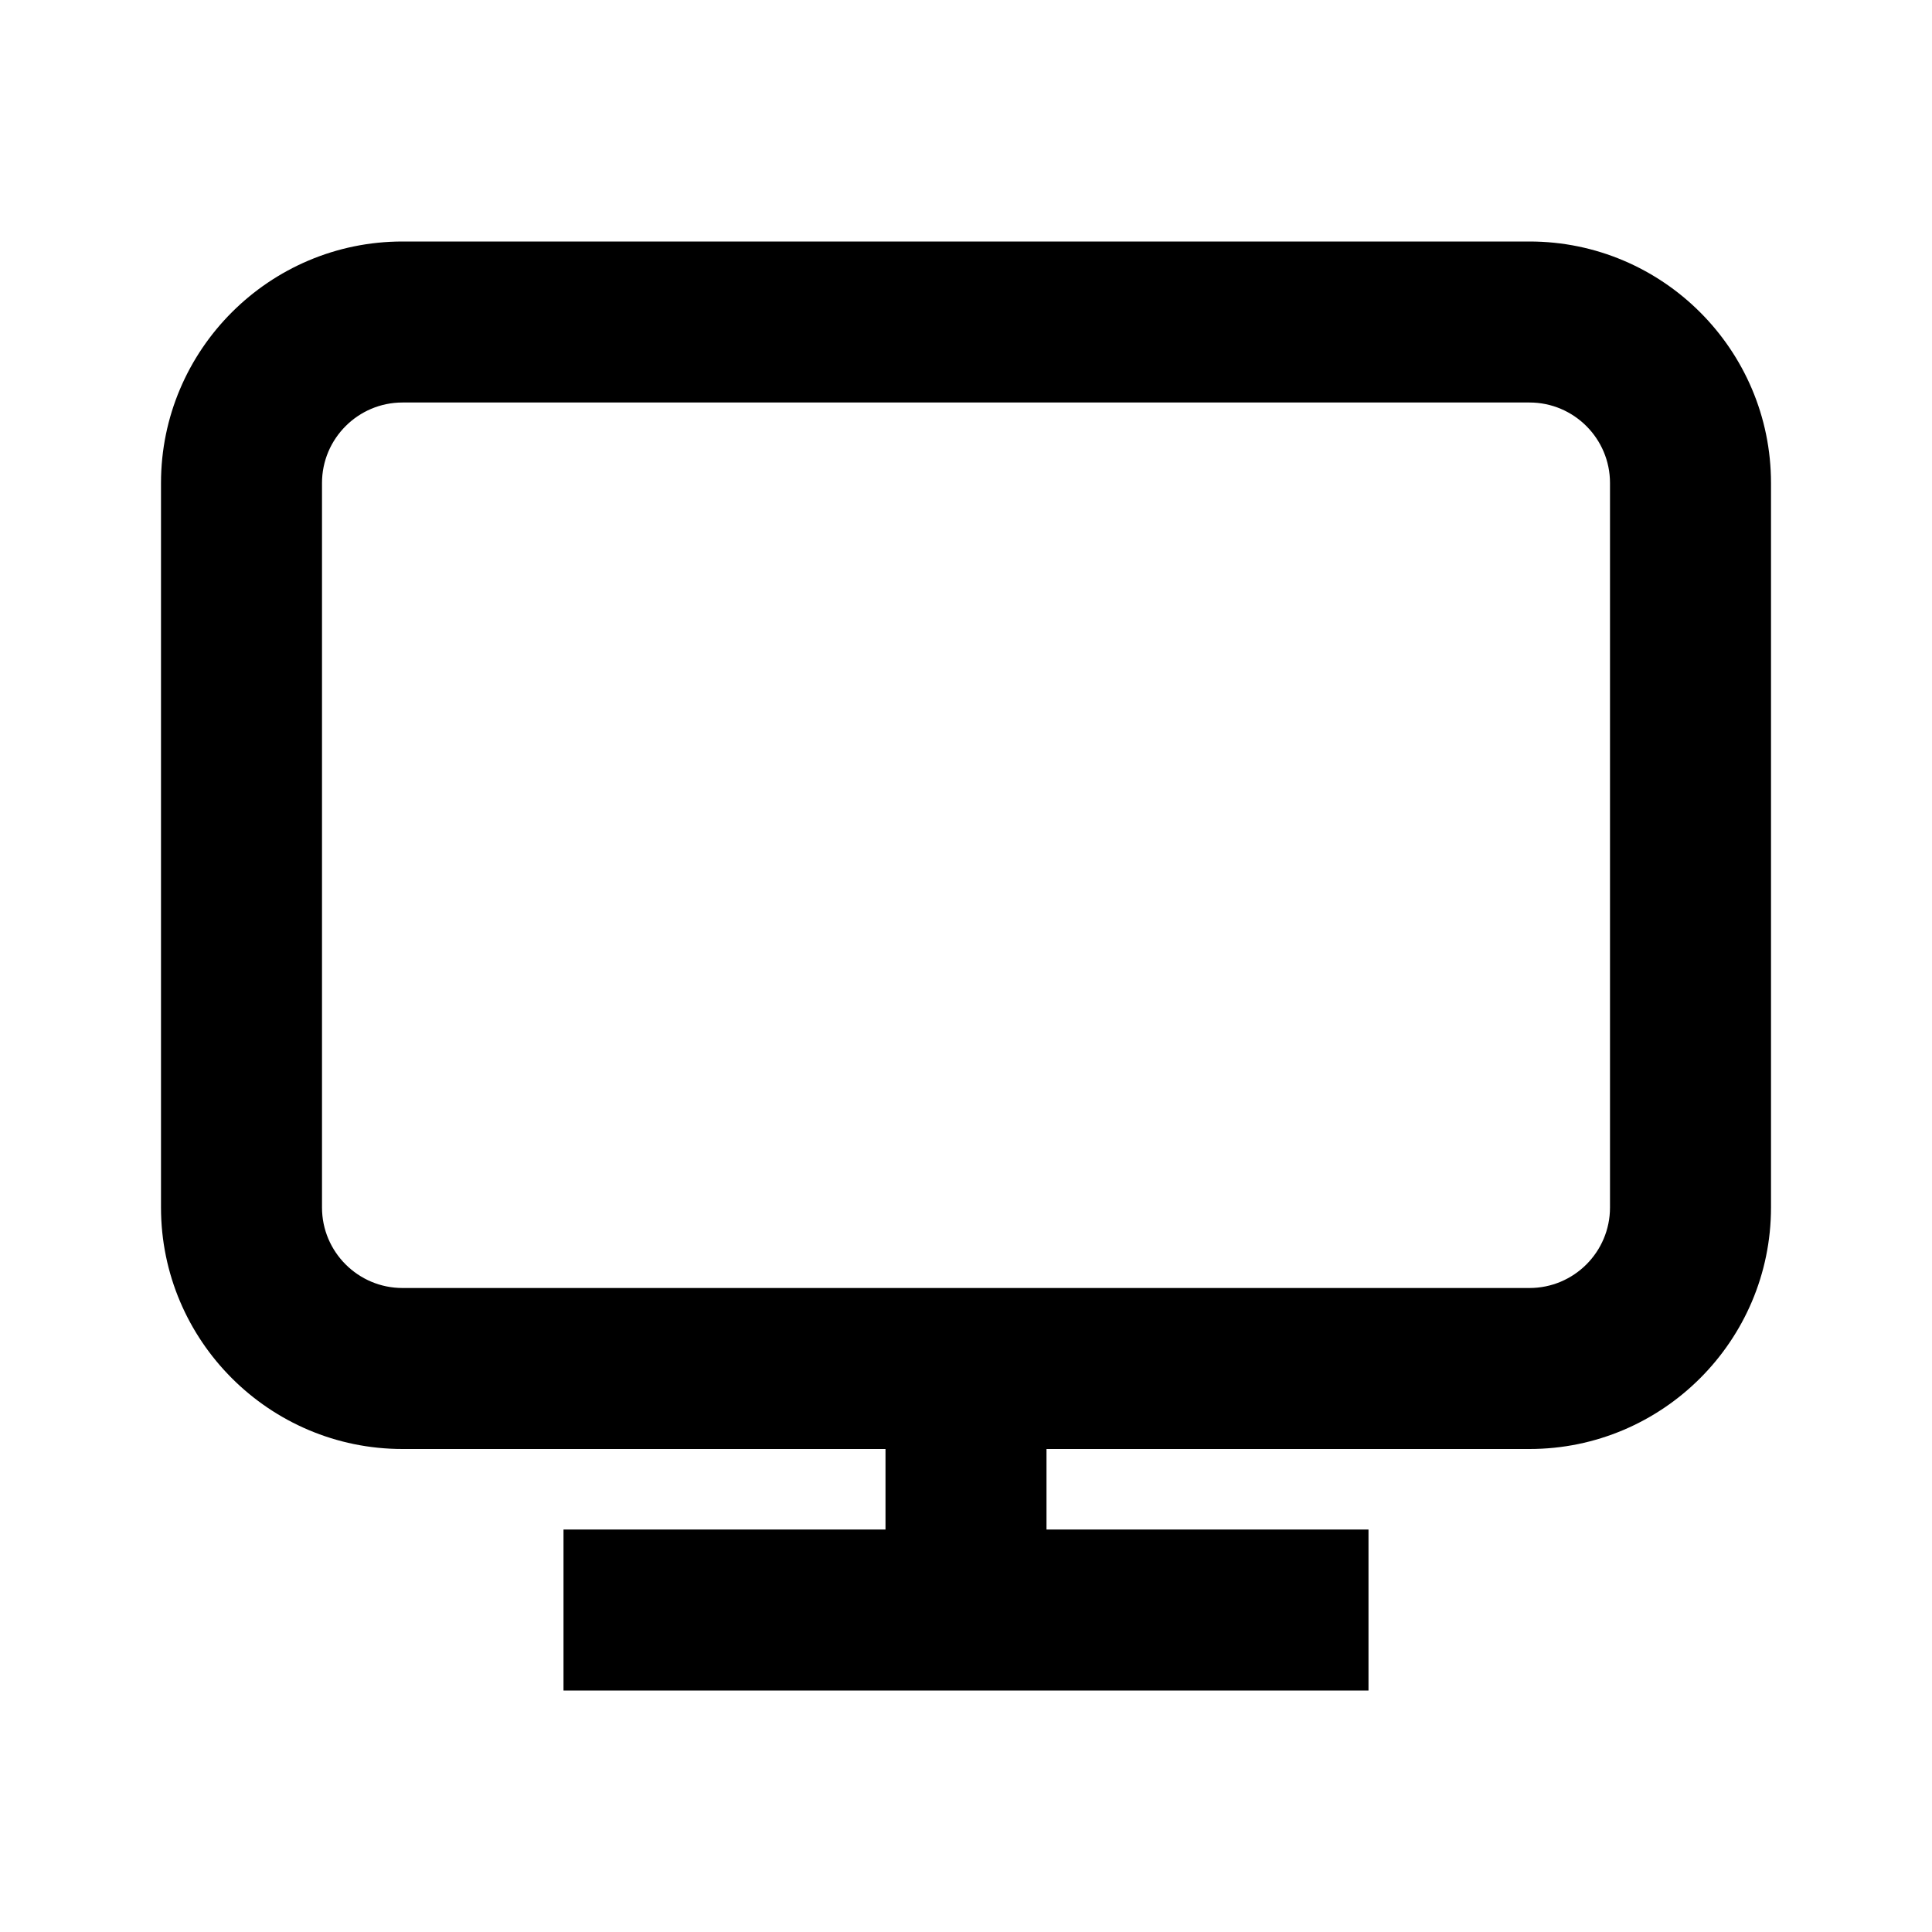 <svg width="24" height="24" viewBox="0 0 24 24" fill="none" xmlns="http://www.w3.org/2000/svg">
<path d="M19 3H5C3.346 3 2 4.346 2 6V15C2 16.654 3.346 18 5 18H11V19H7V21H17V19H13V18H19C20.654 18 22 16.654 22 15V6C22 4.346 20.654 3 19 3ZM20 15C20 15.552 19.552 16 19 16H5C4.449 16 4 15.552 4 15V6C4 5.449 4.449 5 5 5H19C19.552 5 20 5.449 20 6V15Z" fill="black"/>
</svg>
